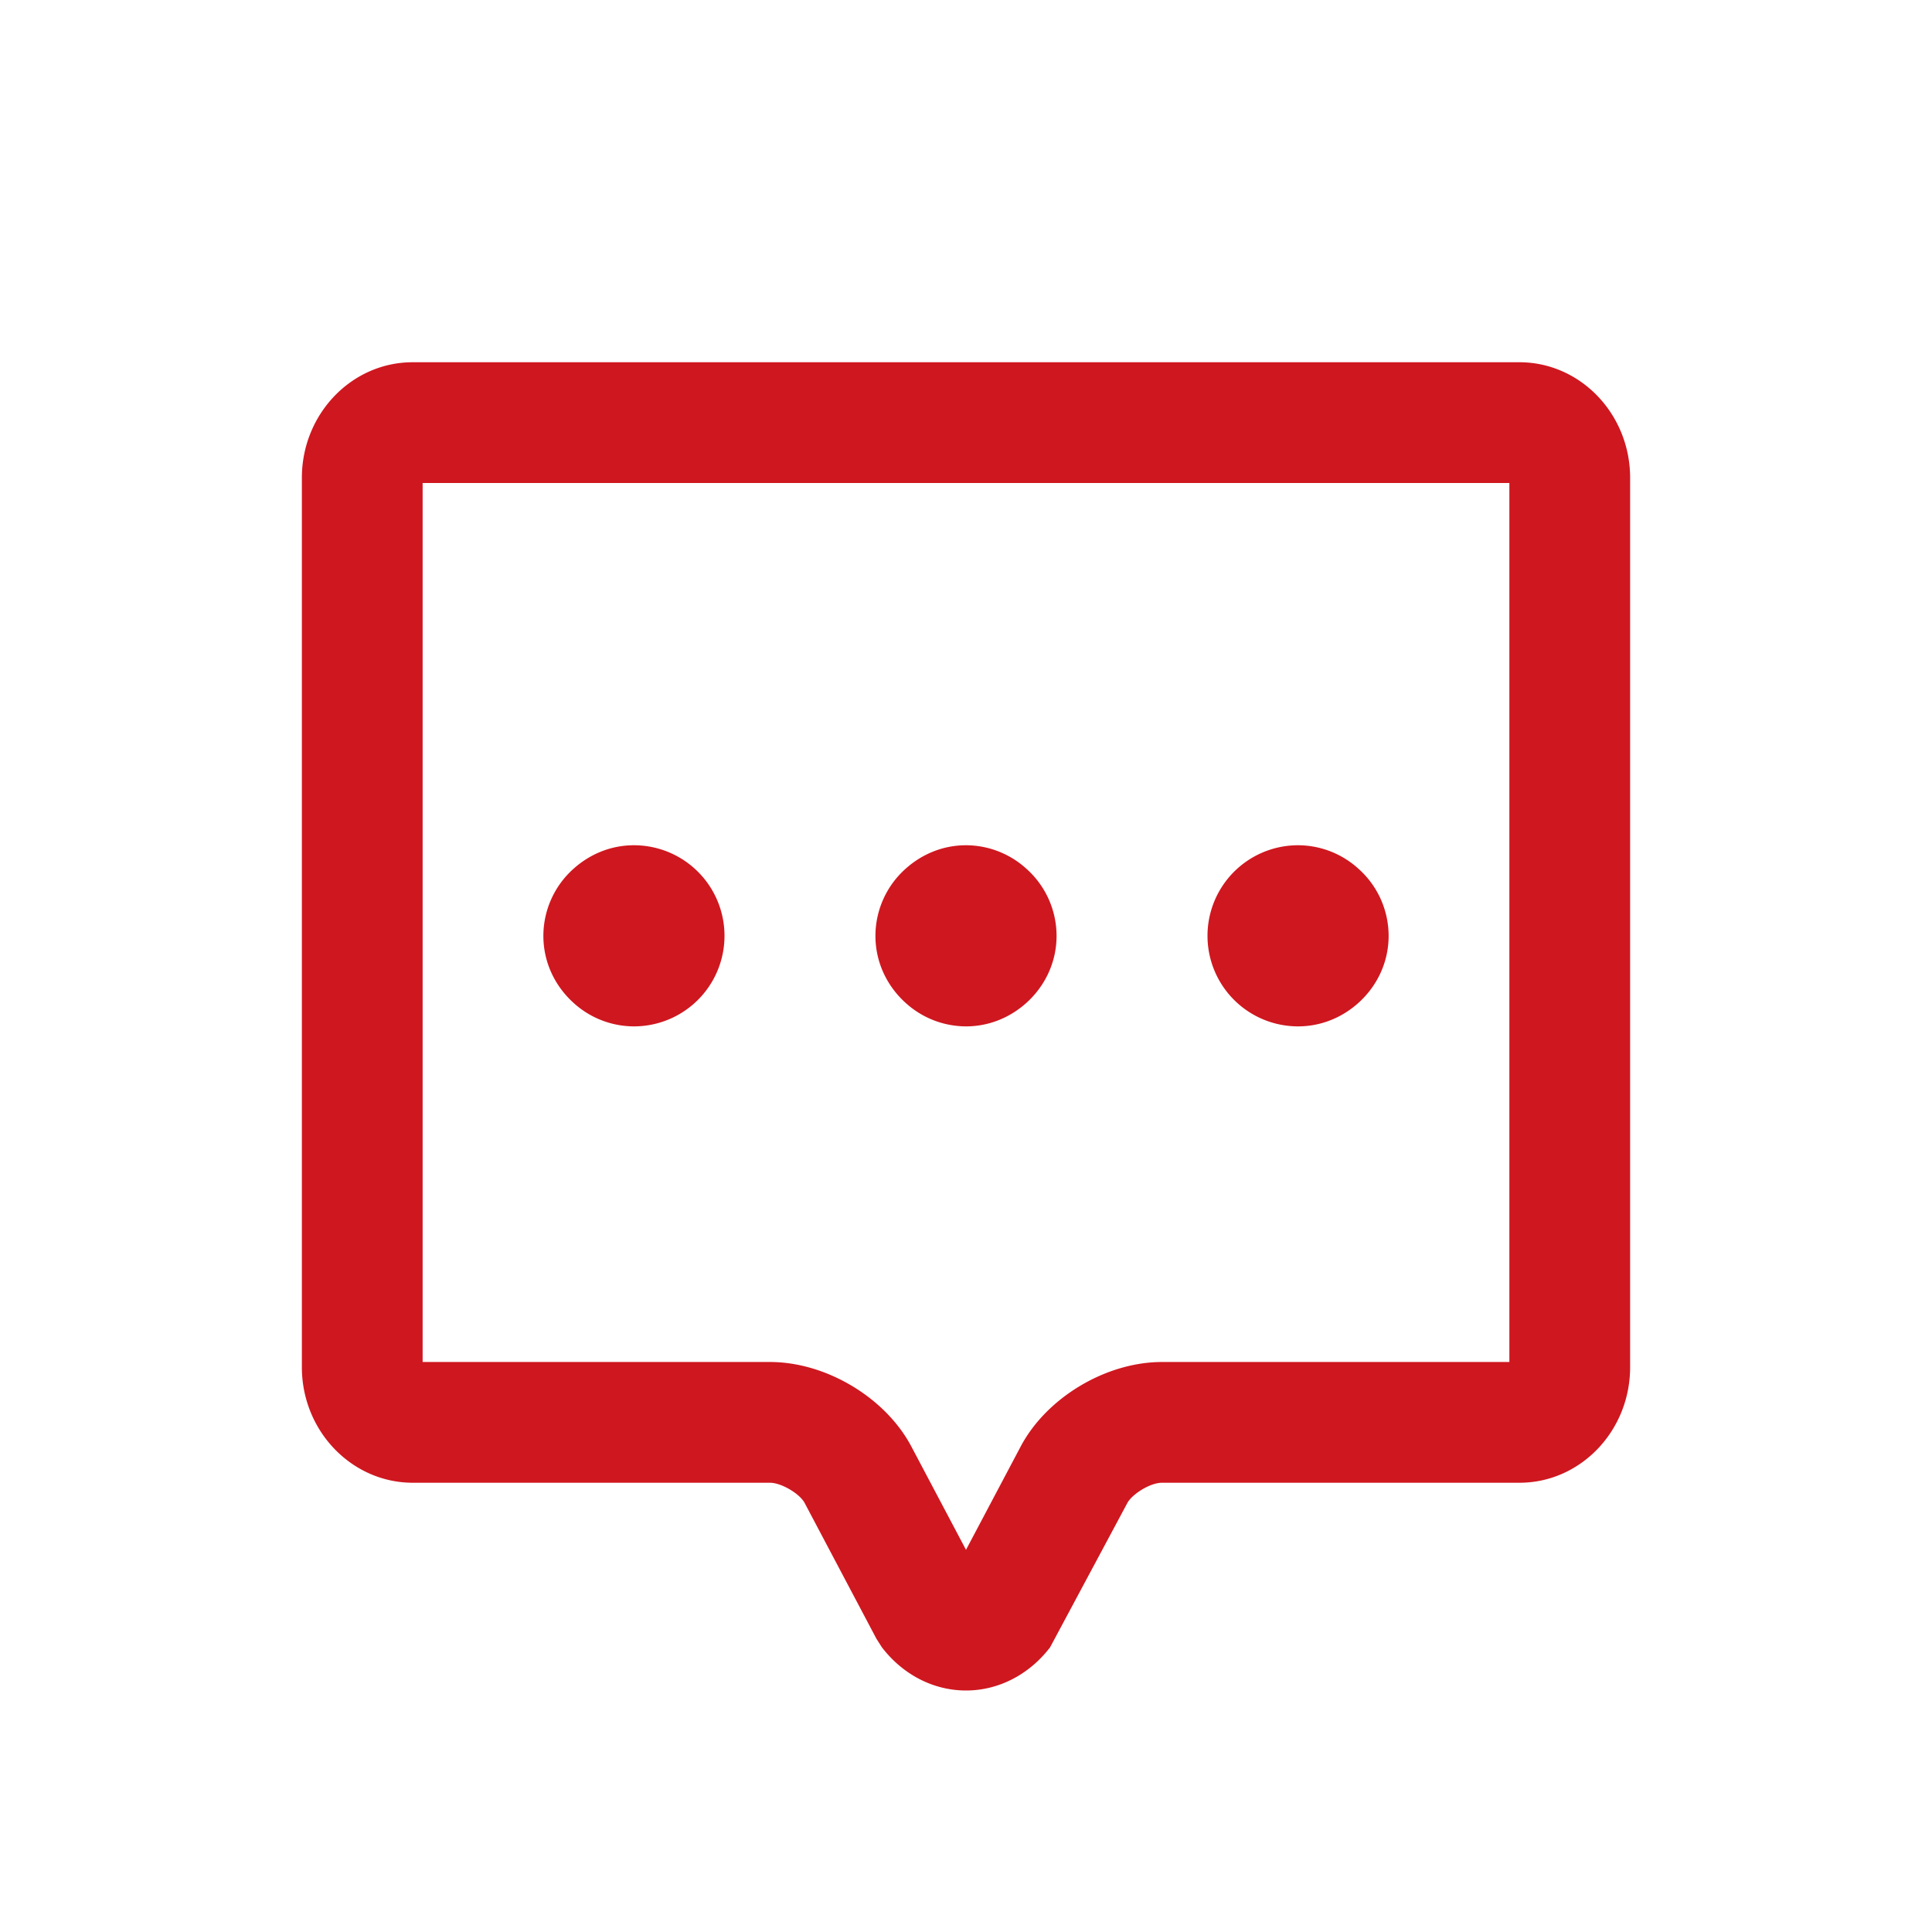 <svg class="icon" style="width: 100px; height: 100px;vertical-align: middle;fill: #cf171f;overflow: hidden;" viewBox="0 0 1024 1024" version="1.1" xmlns="http://www.w3.org/2000/svg" p-id="1233"><path d="M800 704v17.888h-184.128c-29.664 0-61.184 18.848-74.912 44.832L512 821.44l-28.96-54.752c-13.728-25.952-45.248-44.8-74.912-44.8H224V256h576v448z m5.312-512H218.688C186.336 192 160 219.488 160 253.248v471.392c0 33.76 26.4 61.248 58.816 61.248h189.312c5.92 0 15.712 5.728 18.368 10.752l38.048 71.968 2.912 4.544c11.168 14.528 27.392 22.848 44.544 22.848 17.152 0 33.376-8.32 44.544-22.848l40.96-76.512c2.464-4.608 11.968-10.752 18.368-10.752h189.472c32.352 0 58.656-27.488 58.656-61.248V253.248C864 219.488 837.664 192 805.312 192zM336 448c-12.352 0-23.488 4.8-32 12.448A47.68 47.68 0 0 0 288 496c0 14.176 6.24 26.752 16 35.552a47.68 47.68 0 0 0 32 12.448 48 48 0 0 0 0-96M688 448a48 48 0 0 0 0 96c12.352 0 23.488-4.8 32-12.448 9.76-8.8 16-21.376 16-35.552a47.68 47.68 0 0 0-16-35.552 47.68 47.68 0 0 0-32-12.448M512 448c-12.352 0-23.488 4.8-32 12.448a47.68 47.68 0 0 0-16 35.552c0 14.176 6.24 26.752 16 35.552A47.68 47.68 0 0 0 512 544c12.352 0 23.488-4.8 32-12.448 9.76-8.8 16-21.376 16-35.552a47.68 47.68 0 0 0-16-35.552A47.68 47.68 0 0 0 512 448" p-id="1234" width="100%" height="100%"></path></svg>